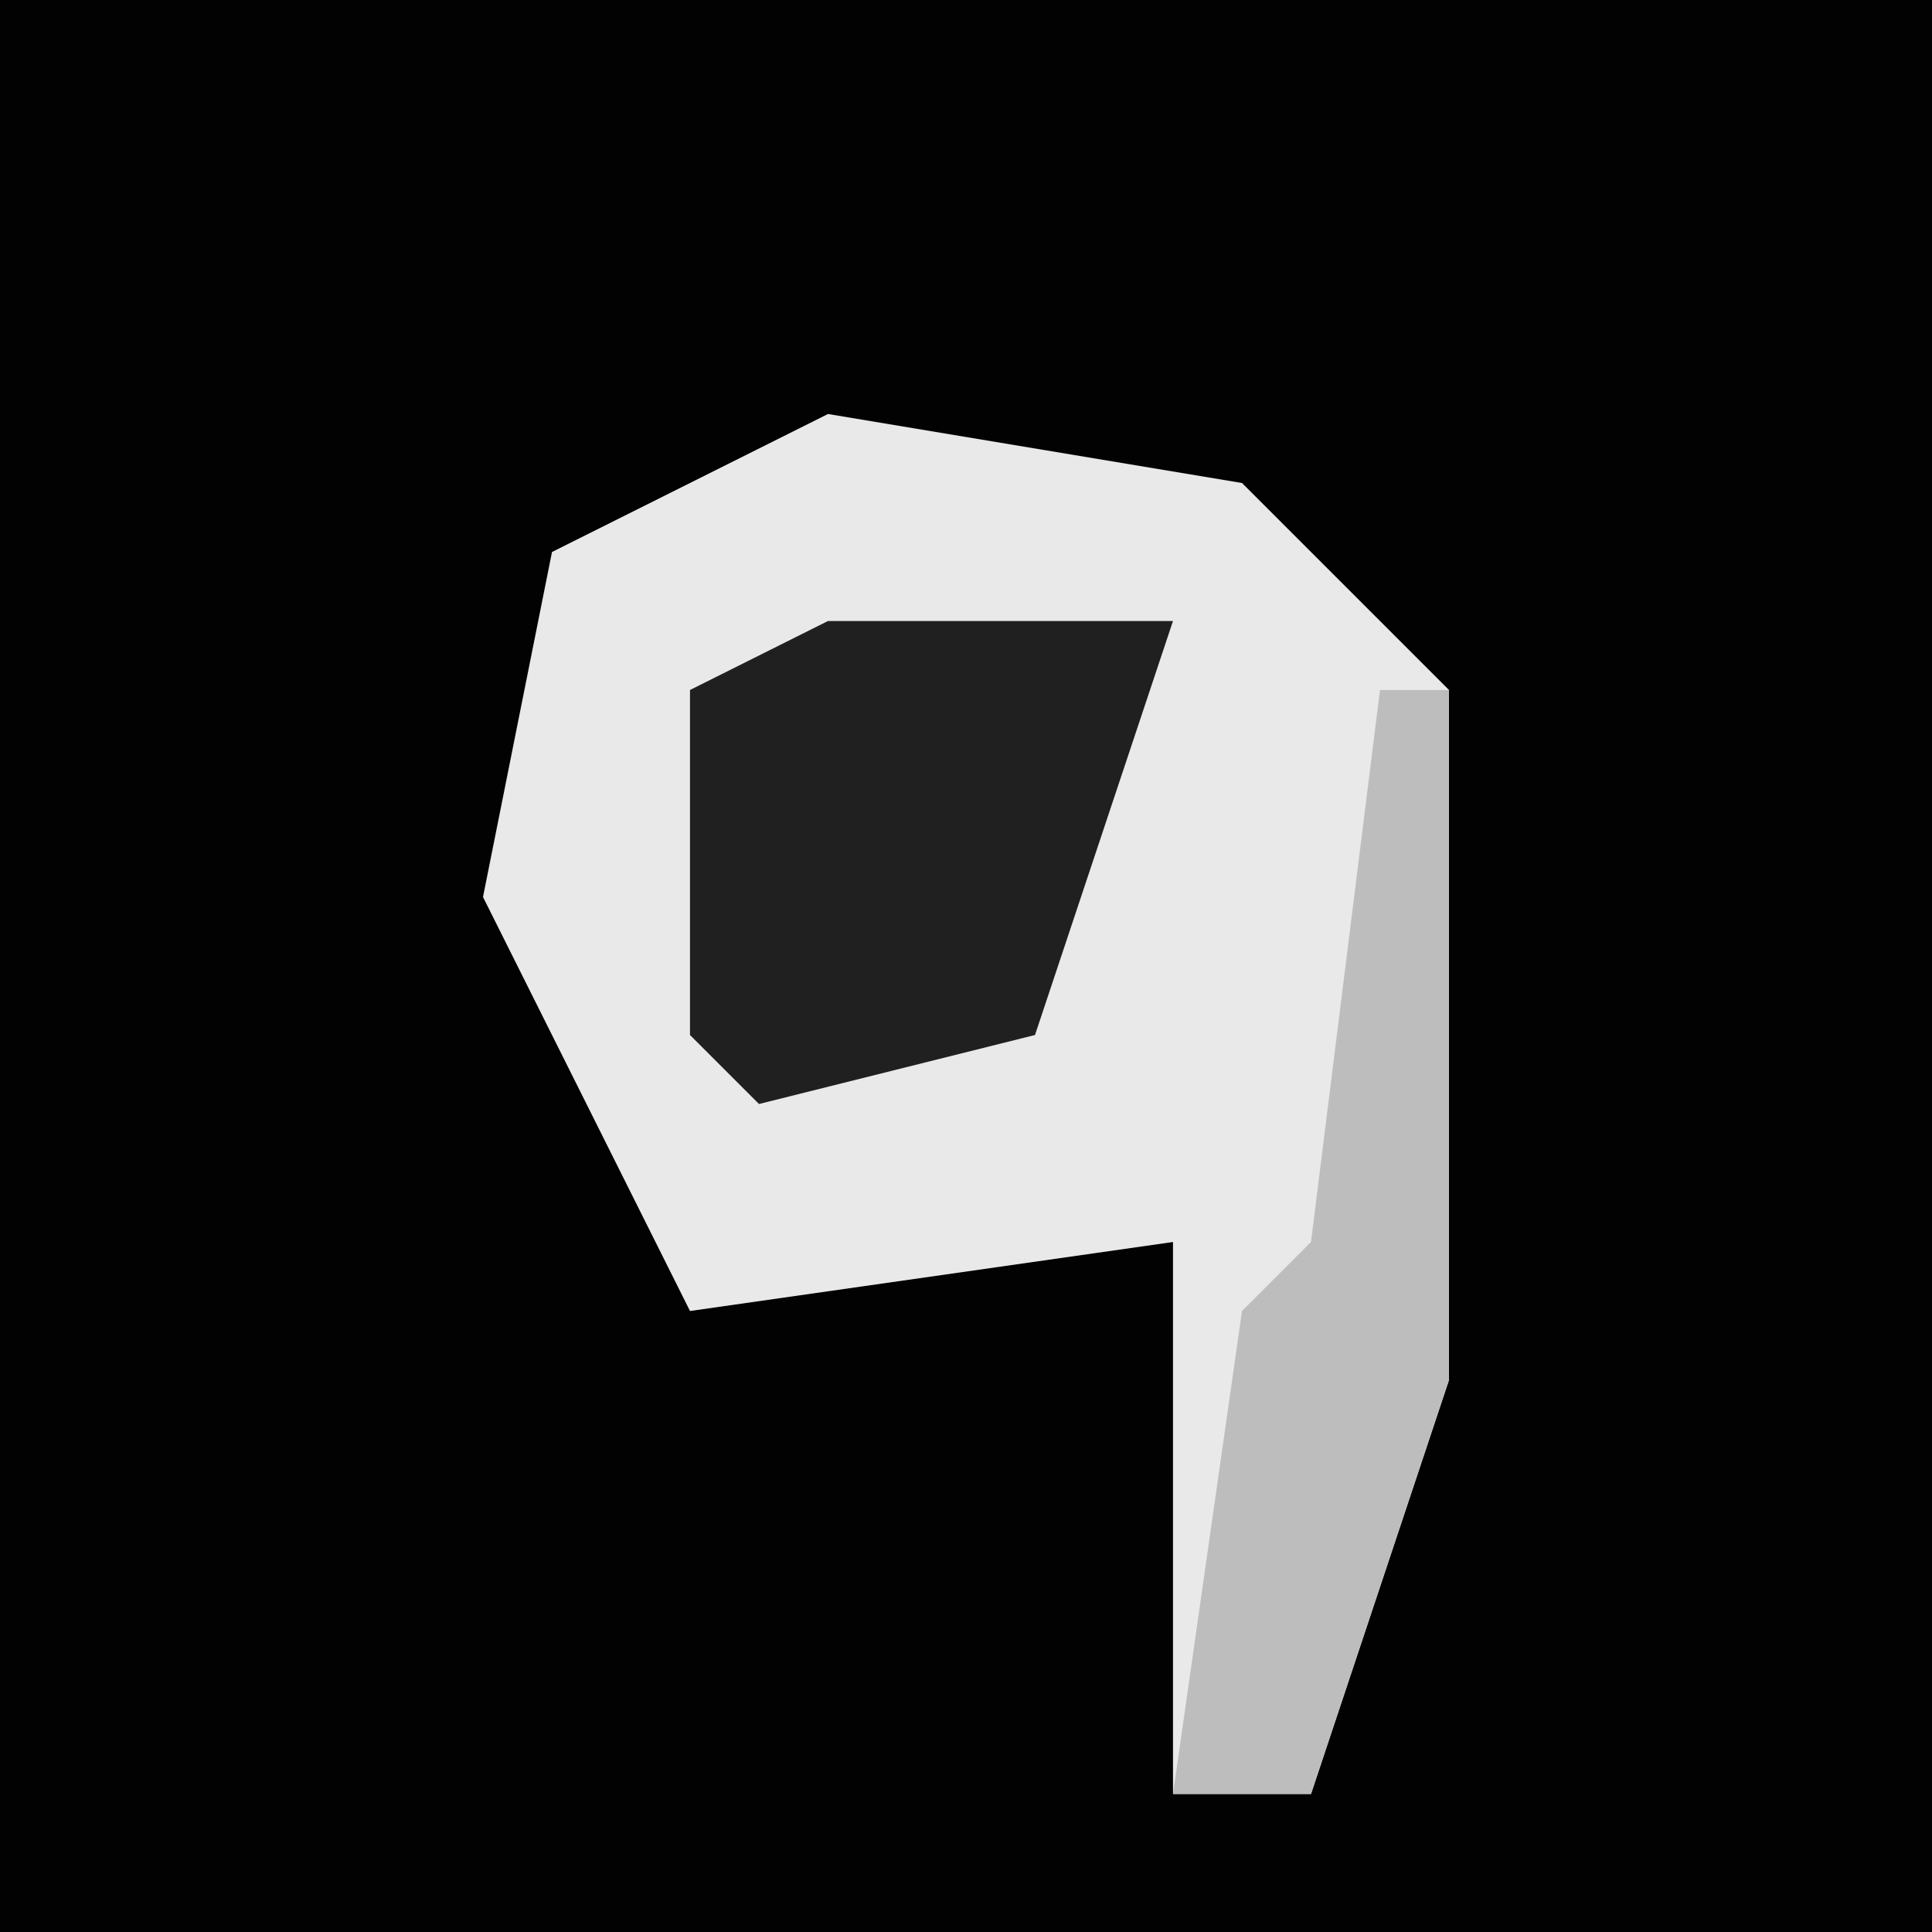 <?xml version="1.0" encoding="UTF-8"?>
<svg version="1.1" xmlns="http://www.w3.org/2000/svg" width="28" height="28">
<path d="M0,0 L28,0 L28,28 L0,28 Z " fill="#020202" transform="translate(0,0)"/>
<path d="M0,0 L6,1 L9,4 L9,14 L7,20 L5,20 L5,12 L-2,13 L-5,7 L-4,2 Z " fill="#E9E9E9" transform="translate(12,6)"/>
<path d="M0,0 L5,0 L3,6 L-1,7 L-2,6 L-2,1 Z " fill="#202020" transform="translate(12,9)"/>
<path d="M0,0 L1,0 L1,10 L-1,16 L-3,16 L-2,9 L-1,8 Z " fill="#BDBDBD" transform="translate(20,10)"/>
</svg>
